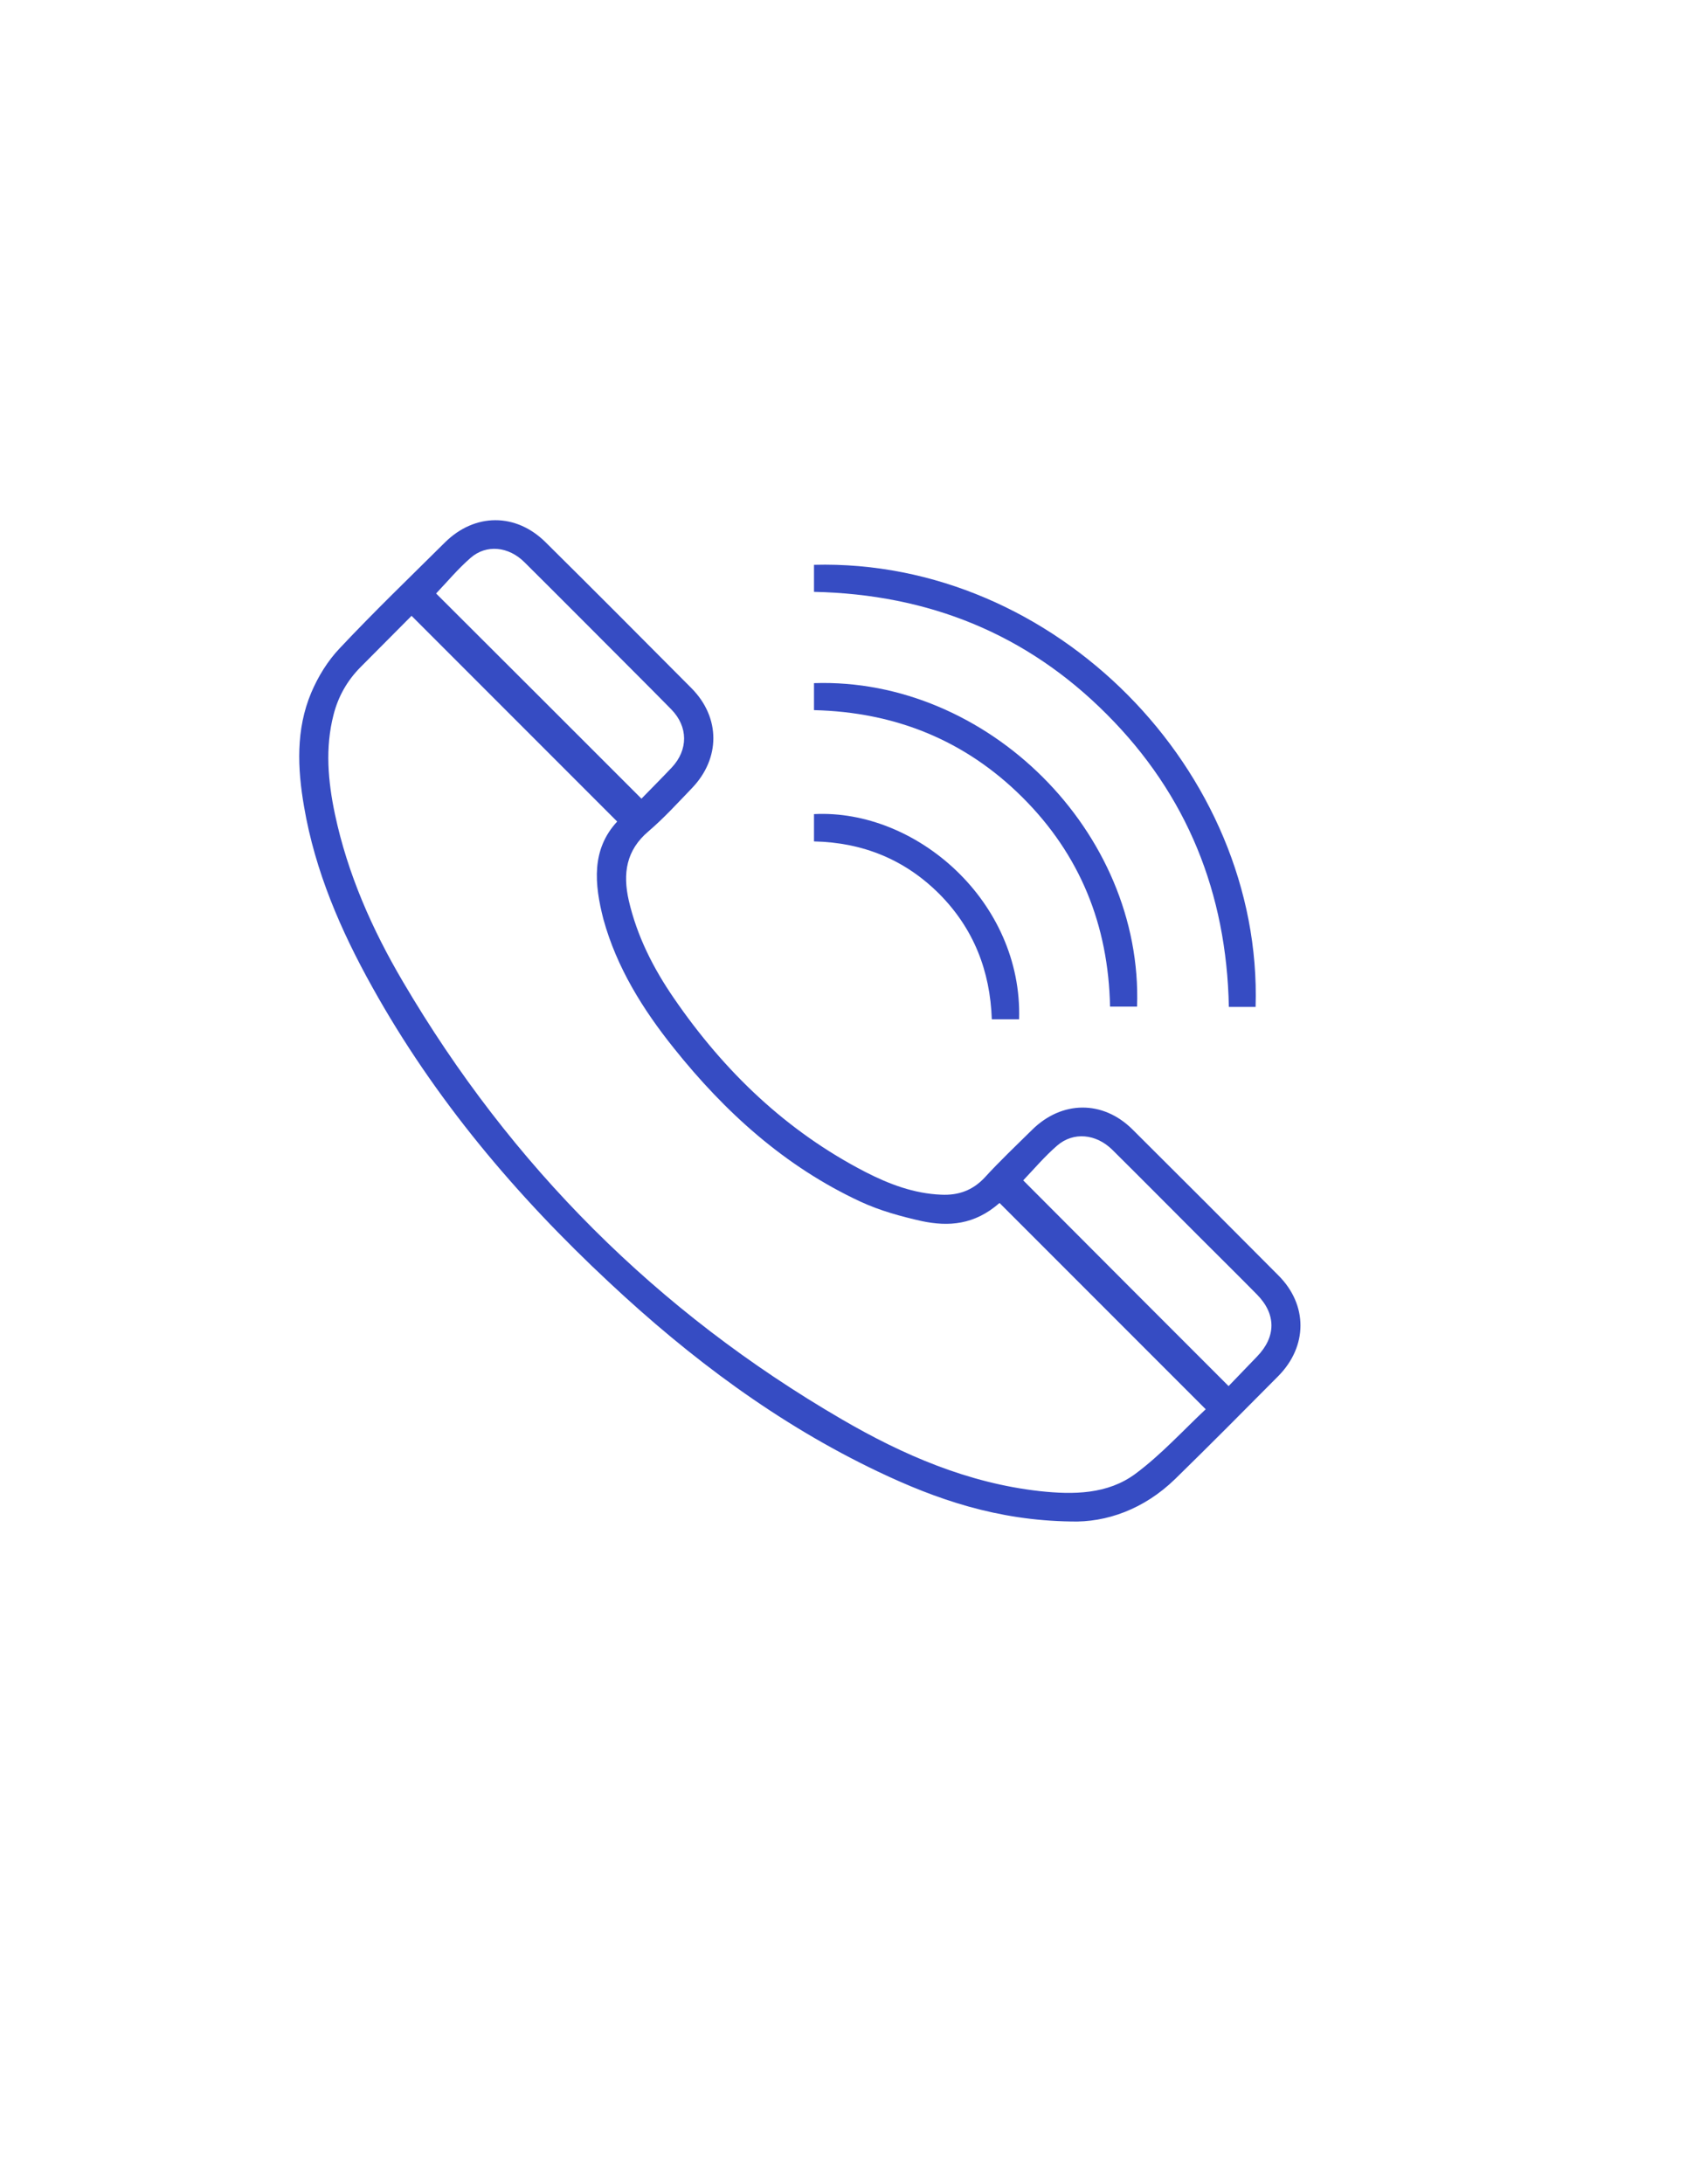 <svg width="68" height="88" viewBox="0 0 68 88" fill="none" xmlns="http://www.w3.org/2000/svg">
<g id="helpline copy 1">
<g id="Group">
<path id="Vector" d="M43.167 61.3C40.189 61.256 37.744 60.411 35.389 59.289C31.356 57.367 27.822 54.722 24.567 51.678C20.811 48.178 17.522 44.289 15.011 39.778C13.733 37.489 12.7 35.1 12.256 32.5C11.989 30.956 11.922 29.389 12.544 27.911C12.822 27.256 13.211 26.622 13.7 26.111C15.067 24.656 16.511 23.267 17.933 21.856C19.133 20.667 20.789 20.656 21.989 21.845C23.967 23.8 25.922 25.767 27.878 27.733C29.044 28.911 29.044 30.556 27.889 31.756C27.322 32.345 26.767 32.956 26.144 33.489C25.233 34.256 25.1 35.2 25.344 36.278C25.678 37.722 26.333 39.011 27.167 40.222C29.189 43.167 31.7 45.578 34.889 47.222C35.844 47.711 36.844 48.089 37.933 48.133C38.622 48.167 39.2 47.967 39.689 47.445C40.3 46.778 40.956 46.156 41.6 45.522C42.8 44.334 44.456 44.322 45.644 45.5C47.611 47.456 49.578 49.422 51.533 51.389C52.722 52.578 52.711 54.245 51.522 55.445C50.144 56.834 48.767 58.222 47.367 59.589C46.111 60.811 44.589 61.345 43.167 61.3ZM24.878 33.1C22.111 30.334 19.356 27.578 16.589 24.811C15.933 25.467 15.244 26.167 14.544 26.867C14 27.411 13.633 28.056 13.444 28.8C13.1 30.134 13.222 31.478 13.5 32.8C14.011 35.211 15 37.445 16.244 39.556C20.6 46.967 26.489 52.856 33.922 57.178C36.4 58.622 39.022 59.756 41.922 60.078C43.267 60.222 44.644 60.211 45.767 59.378C46.8 58.611 47.689 57.633 48.6 56.778C45.789 53.967 43.044 51.222 40.289 48.467C39.278 49.356 38.233 49.422 37.167 49.2C36.322 49.011 35.467 48.778 34.678 48.411C31.644 47 29.222 44.811 27.156 42.222C25.911 40.667 24.856 38.978 24.322 37.033C23.956 35.611 23.833 34.222 24.878 33.1ZM25.856 32.178C26.256 31.767 26.678 31.345 27.078 30.922C27.744 30.211 27.744 29.278 27.056 28.578C26.544 28.056 26.022 27.534 25.5 27.011C24.044 25.556 22.6 24.1 21.144 22.656C20.5 22.011 19.6 21.922 18.967 22.478C18.456 22.922 18.022 23.445 17.578 23.911C20.311 26.634 23.056 29.378 25.856 32.178ZM49.522 55.845C49.9 55.456 50.278 55.056 50.667 54.656C51.444 53.856 51.444 52.945 50.667 52.156C49.878 51.356 49.078 50.567 48.278 49.767C47.133 48.622 45.989 47.467 44.833 46.322C44.178 45.678 43.267 45.589 42.611 46.156C42.111 46.589 41.678 47.1 41.244 47.556C43.978 50.3 46.722 53.045 49.522 55.845Z" fill="#364CC3"/>
<path id="Vector_2" d="M32.811 23.845C32.811 23.456 32.811 23.1 32.811 22.756C42.533 22.5 50.9 31.078 50.611 40.567C50.267 40.567 49.933 40.567 49.533 40.567C49.444 36 47.856 32.022 44.611 28.778C41.378 25.533 37.422 23.945 32.811 23.845Z" fill="#364CC3"/>
<path id="Vector_3" d="M45.833 40.556C45.478 40.556 45.122 40.556 44.744 40.556C44.678 37.267 43.533 34.434 41.211 32.123C38.9 29.823 36.078 28.689 32.811 28.611C32.811 28.234 32.811 27.878 32.811 27.523C39.789 27.289 46.078 33.511 45.833 40.556Z" fill="#364CC3"/>
<path id="Vector_4" d="M41.078 41.067C40.722 41.067 40.367 41.067 39.978 41.067C39.911 39.111 39.244 37.411 37.867 36.022C36.478 34.633 34.789 33.944 32.811 33.9C32.811 33.511 32.811 33.156 32.811 32.8C36.944 32.589 41.222 36.333 41.078 41.067Z" fill="#364CC3"/>
</g>
</g>
</svg>
